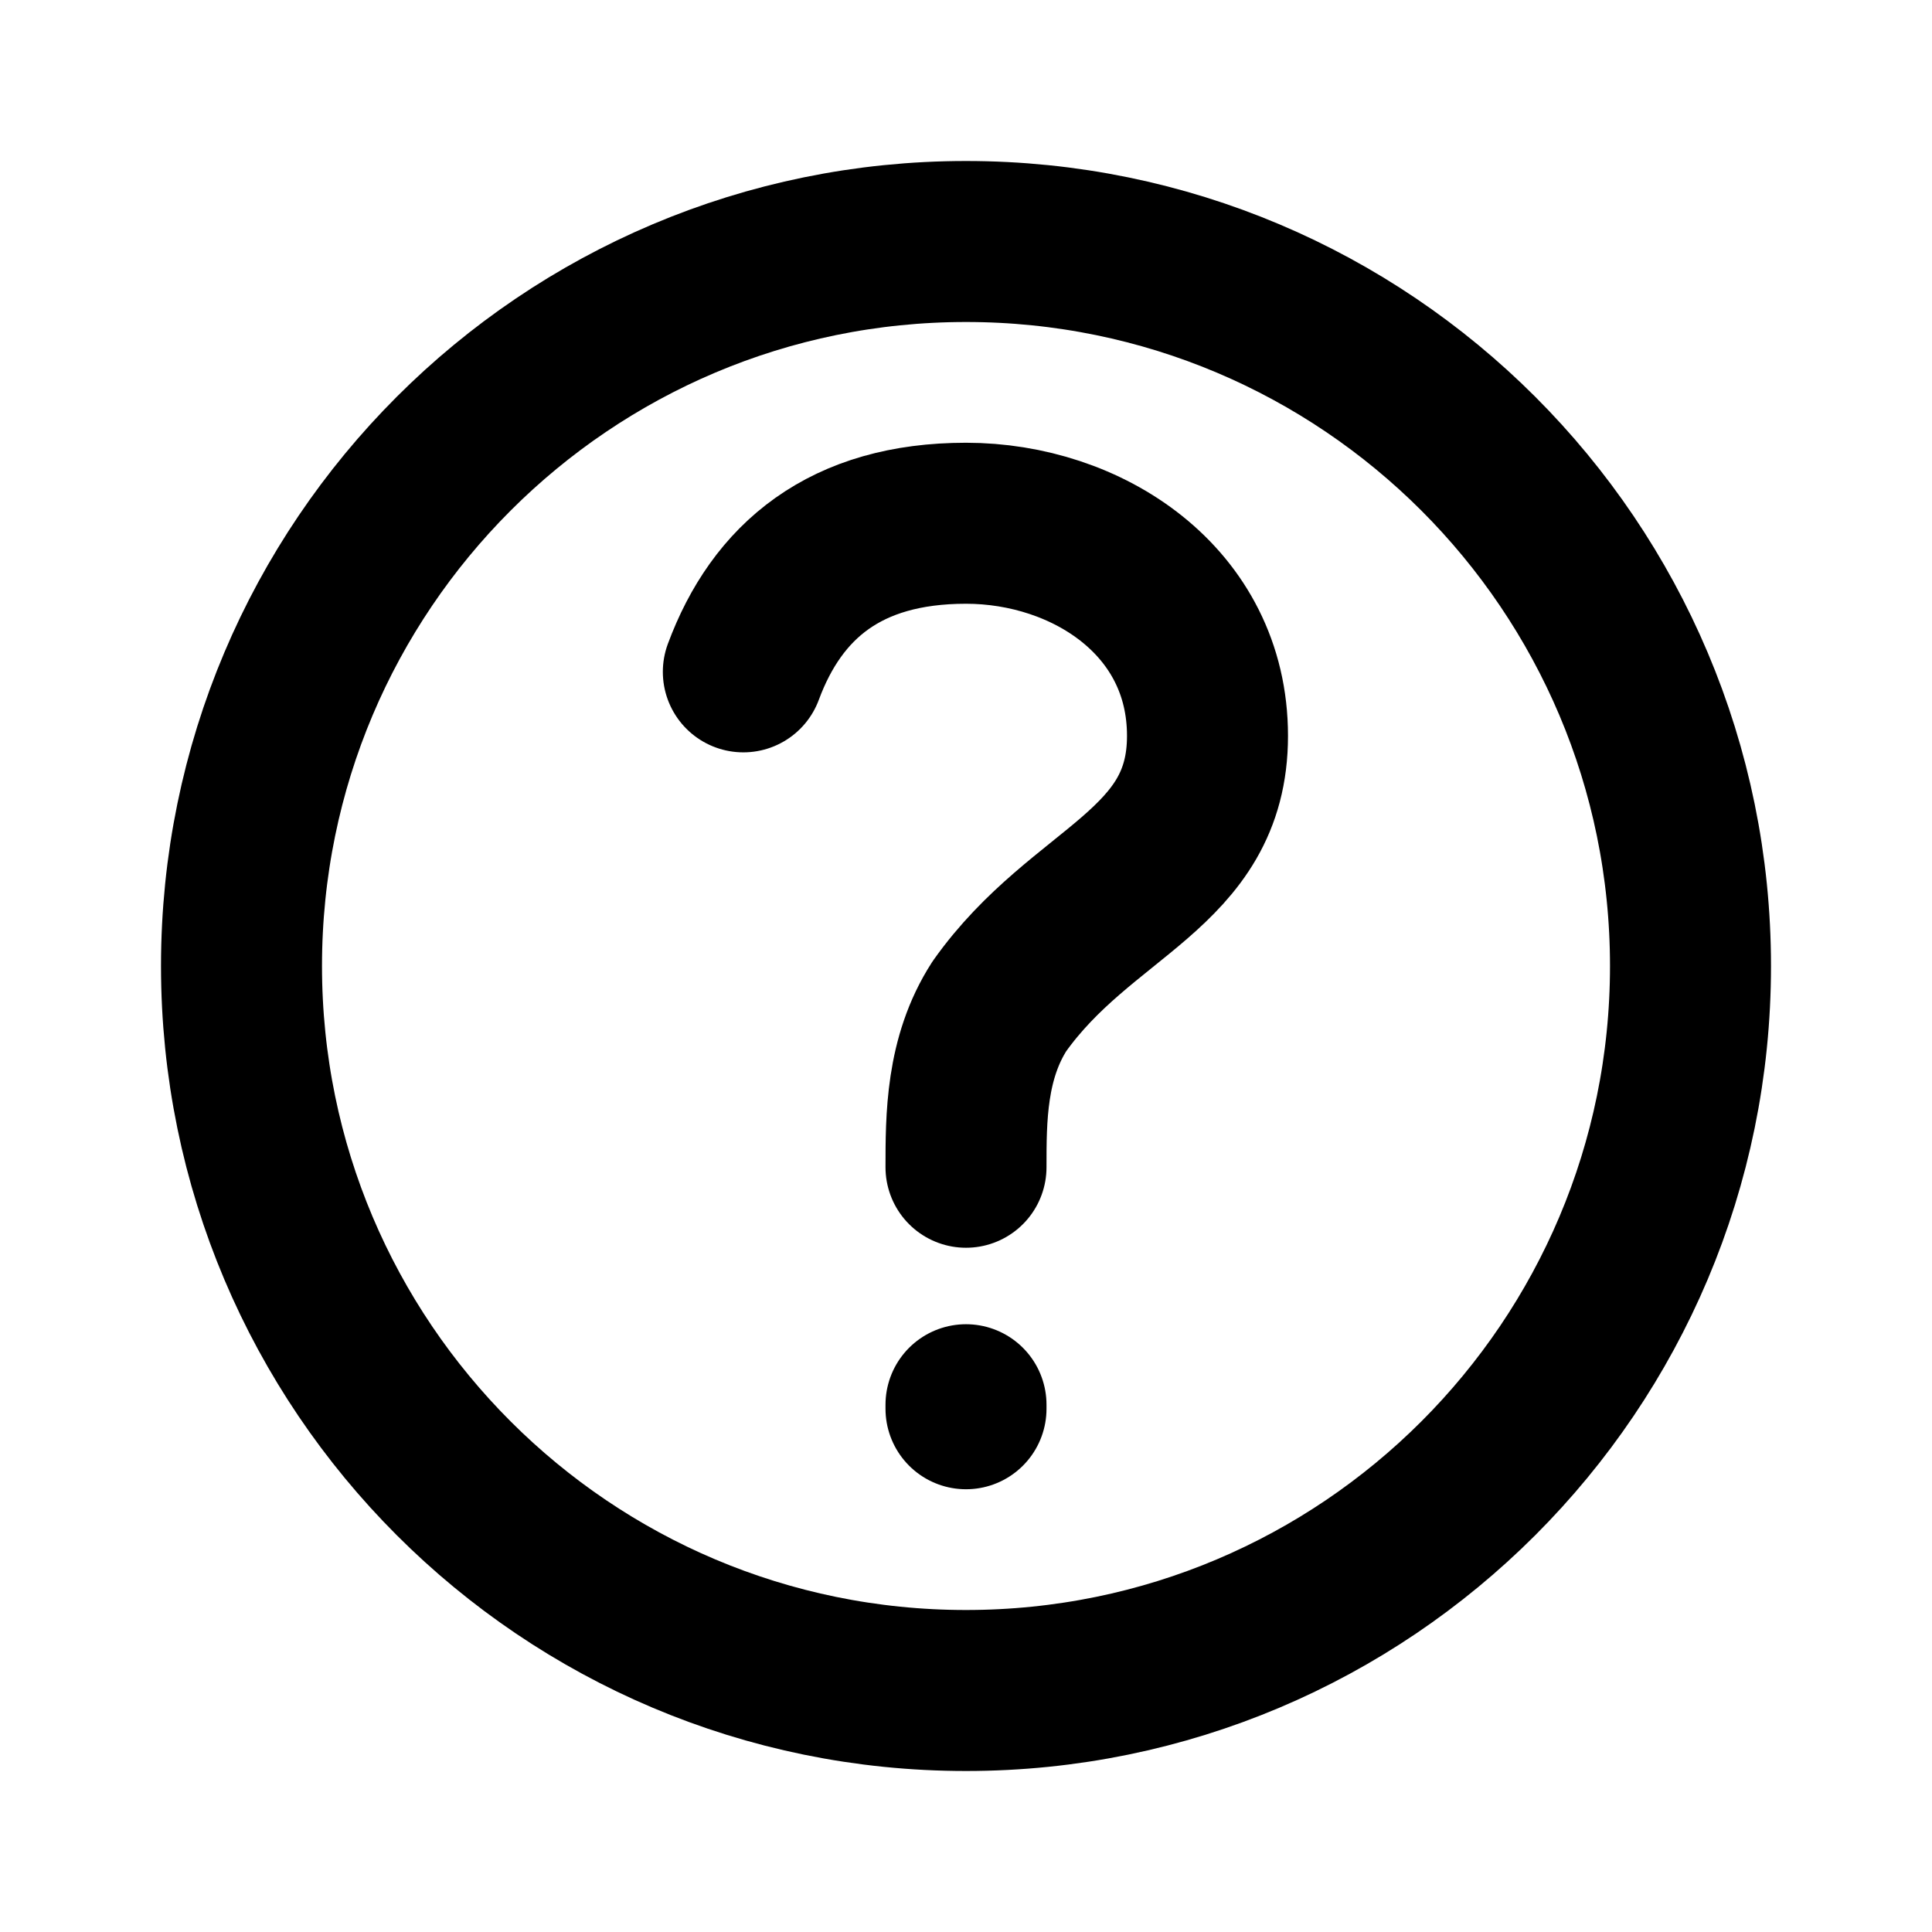 <svg xmlns="http://www.w3.org/2000/svg" width="24" height="24" viewBox="0 0 24 24"><path fill="none" stroke="currentcolor" stroke-linecap="round" stroke-linejoin="round" stroke-width="2" d="M12,21 C16.971,21 21,16.971 21,12 C21,7.029 16.971,3 12,3 C7.029,3 3,7.029 3,12 C3,16.971 7.029,21 12,21 Z M9.234,8.346 C9.652,7.218 10.5,6.5 12,6.5 C13.5,6.5 15,7.465 15,9.141 C15,10.816 13.442,11.052 12.415,12.5 C12,13.145 12,13.889 12,14.5 M12,17.5 L12,17.45"/></svg>
